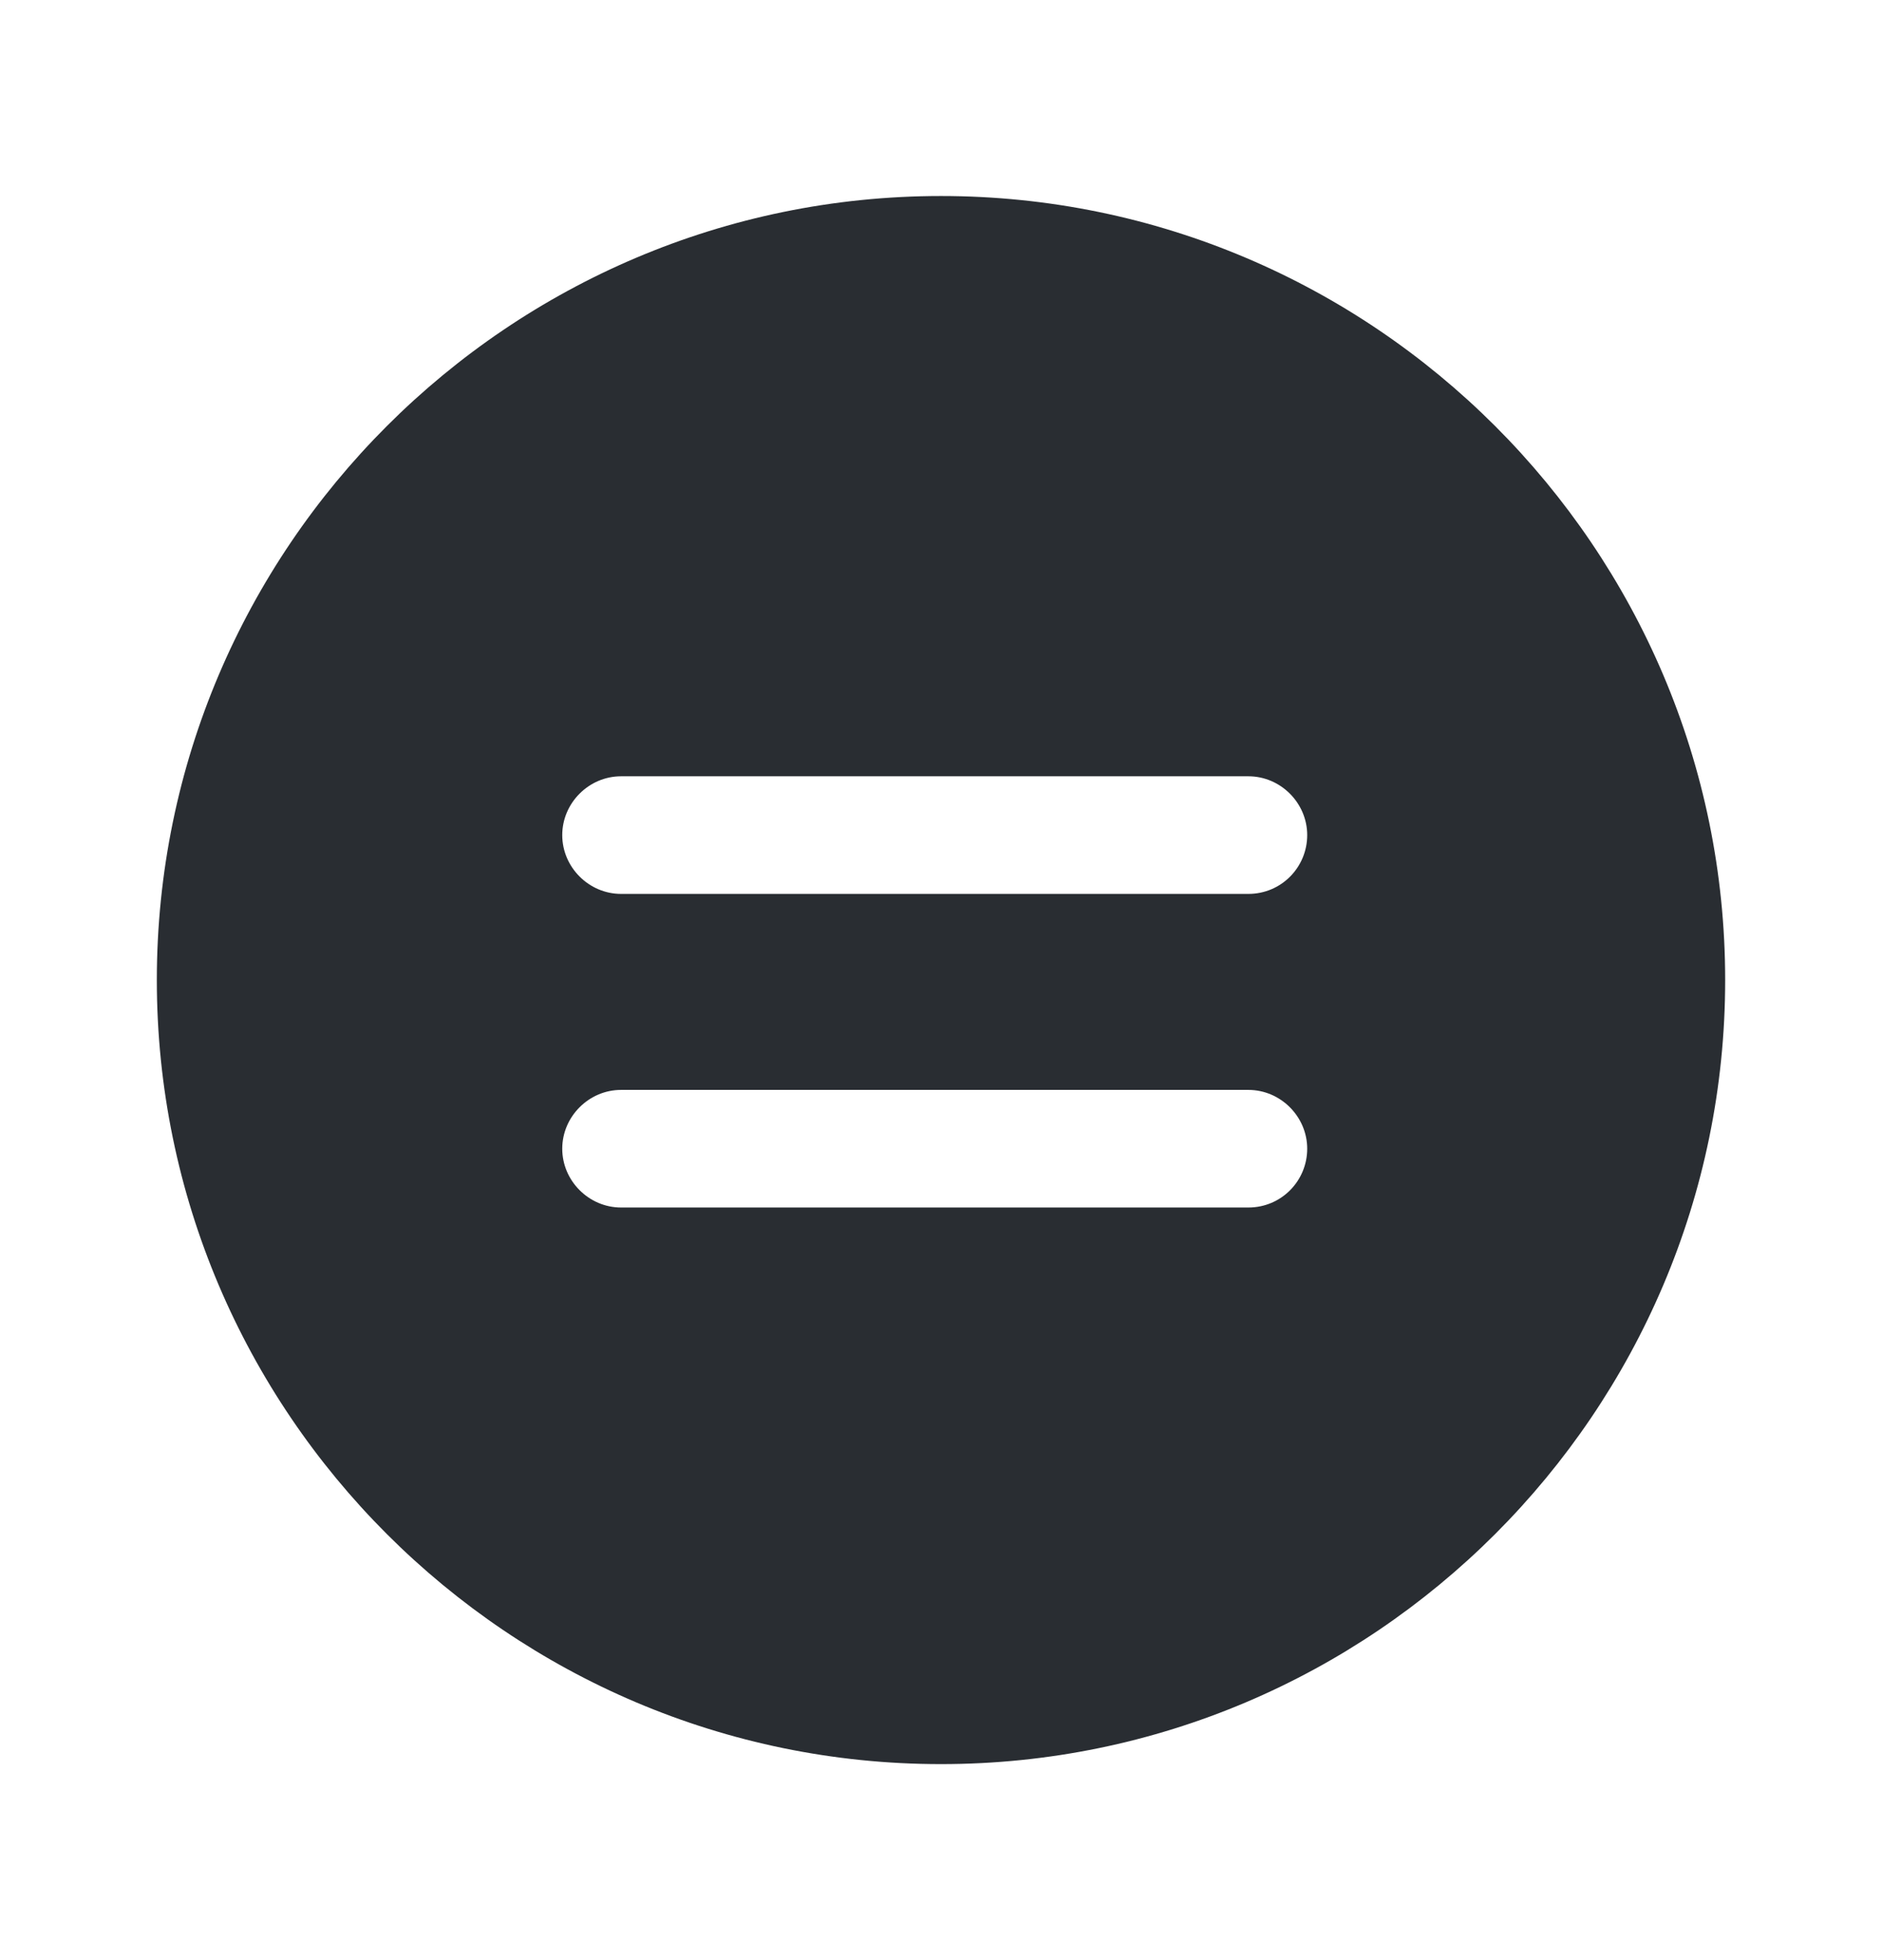 <svg width="24" height="25" viewBox="0 0 24 25" fill="none" xmlns="http://www.w3.org/2000/svg">
<path fill-rule="evenodd" clip-rule="evenodd" d="M2 12.5C2 6.99 6.49 2.5 12 2.5C17.51 2.5 22 6.99 22 12.5C22 18.01 17.51 22.5 12 22.5C6.49 22.5 2 18.01 2 12.5ZM7.92 11.401H15.92C16.34 11.401 16.67 11.061 16.67 10.651C16.67 10.241 16.33 9.901 15.92 9.901H7.92C7.51 9.901 7.17 10.241 7.17 10.651C7.17 11.061 7.51 11.401 7.92 11.401ZM15.92 15.401H7.92C7.51 15.401 7.17 15.061 7.17 14.651C7.17 14.241 7.51 13.901 7.92 13.901H15.92C16.33 13.901 16.67 14.241 16.67 14.651C16.67 15.061 16.34 15.401 15.92 15.401Z" fill="#292D32"/>
</svg>
